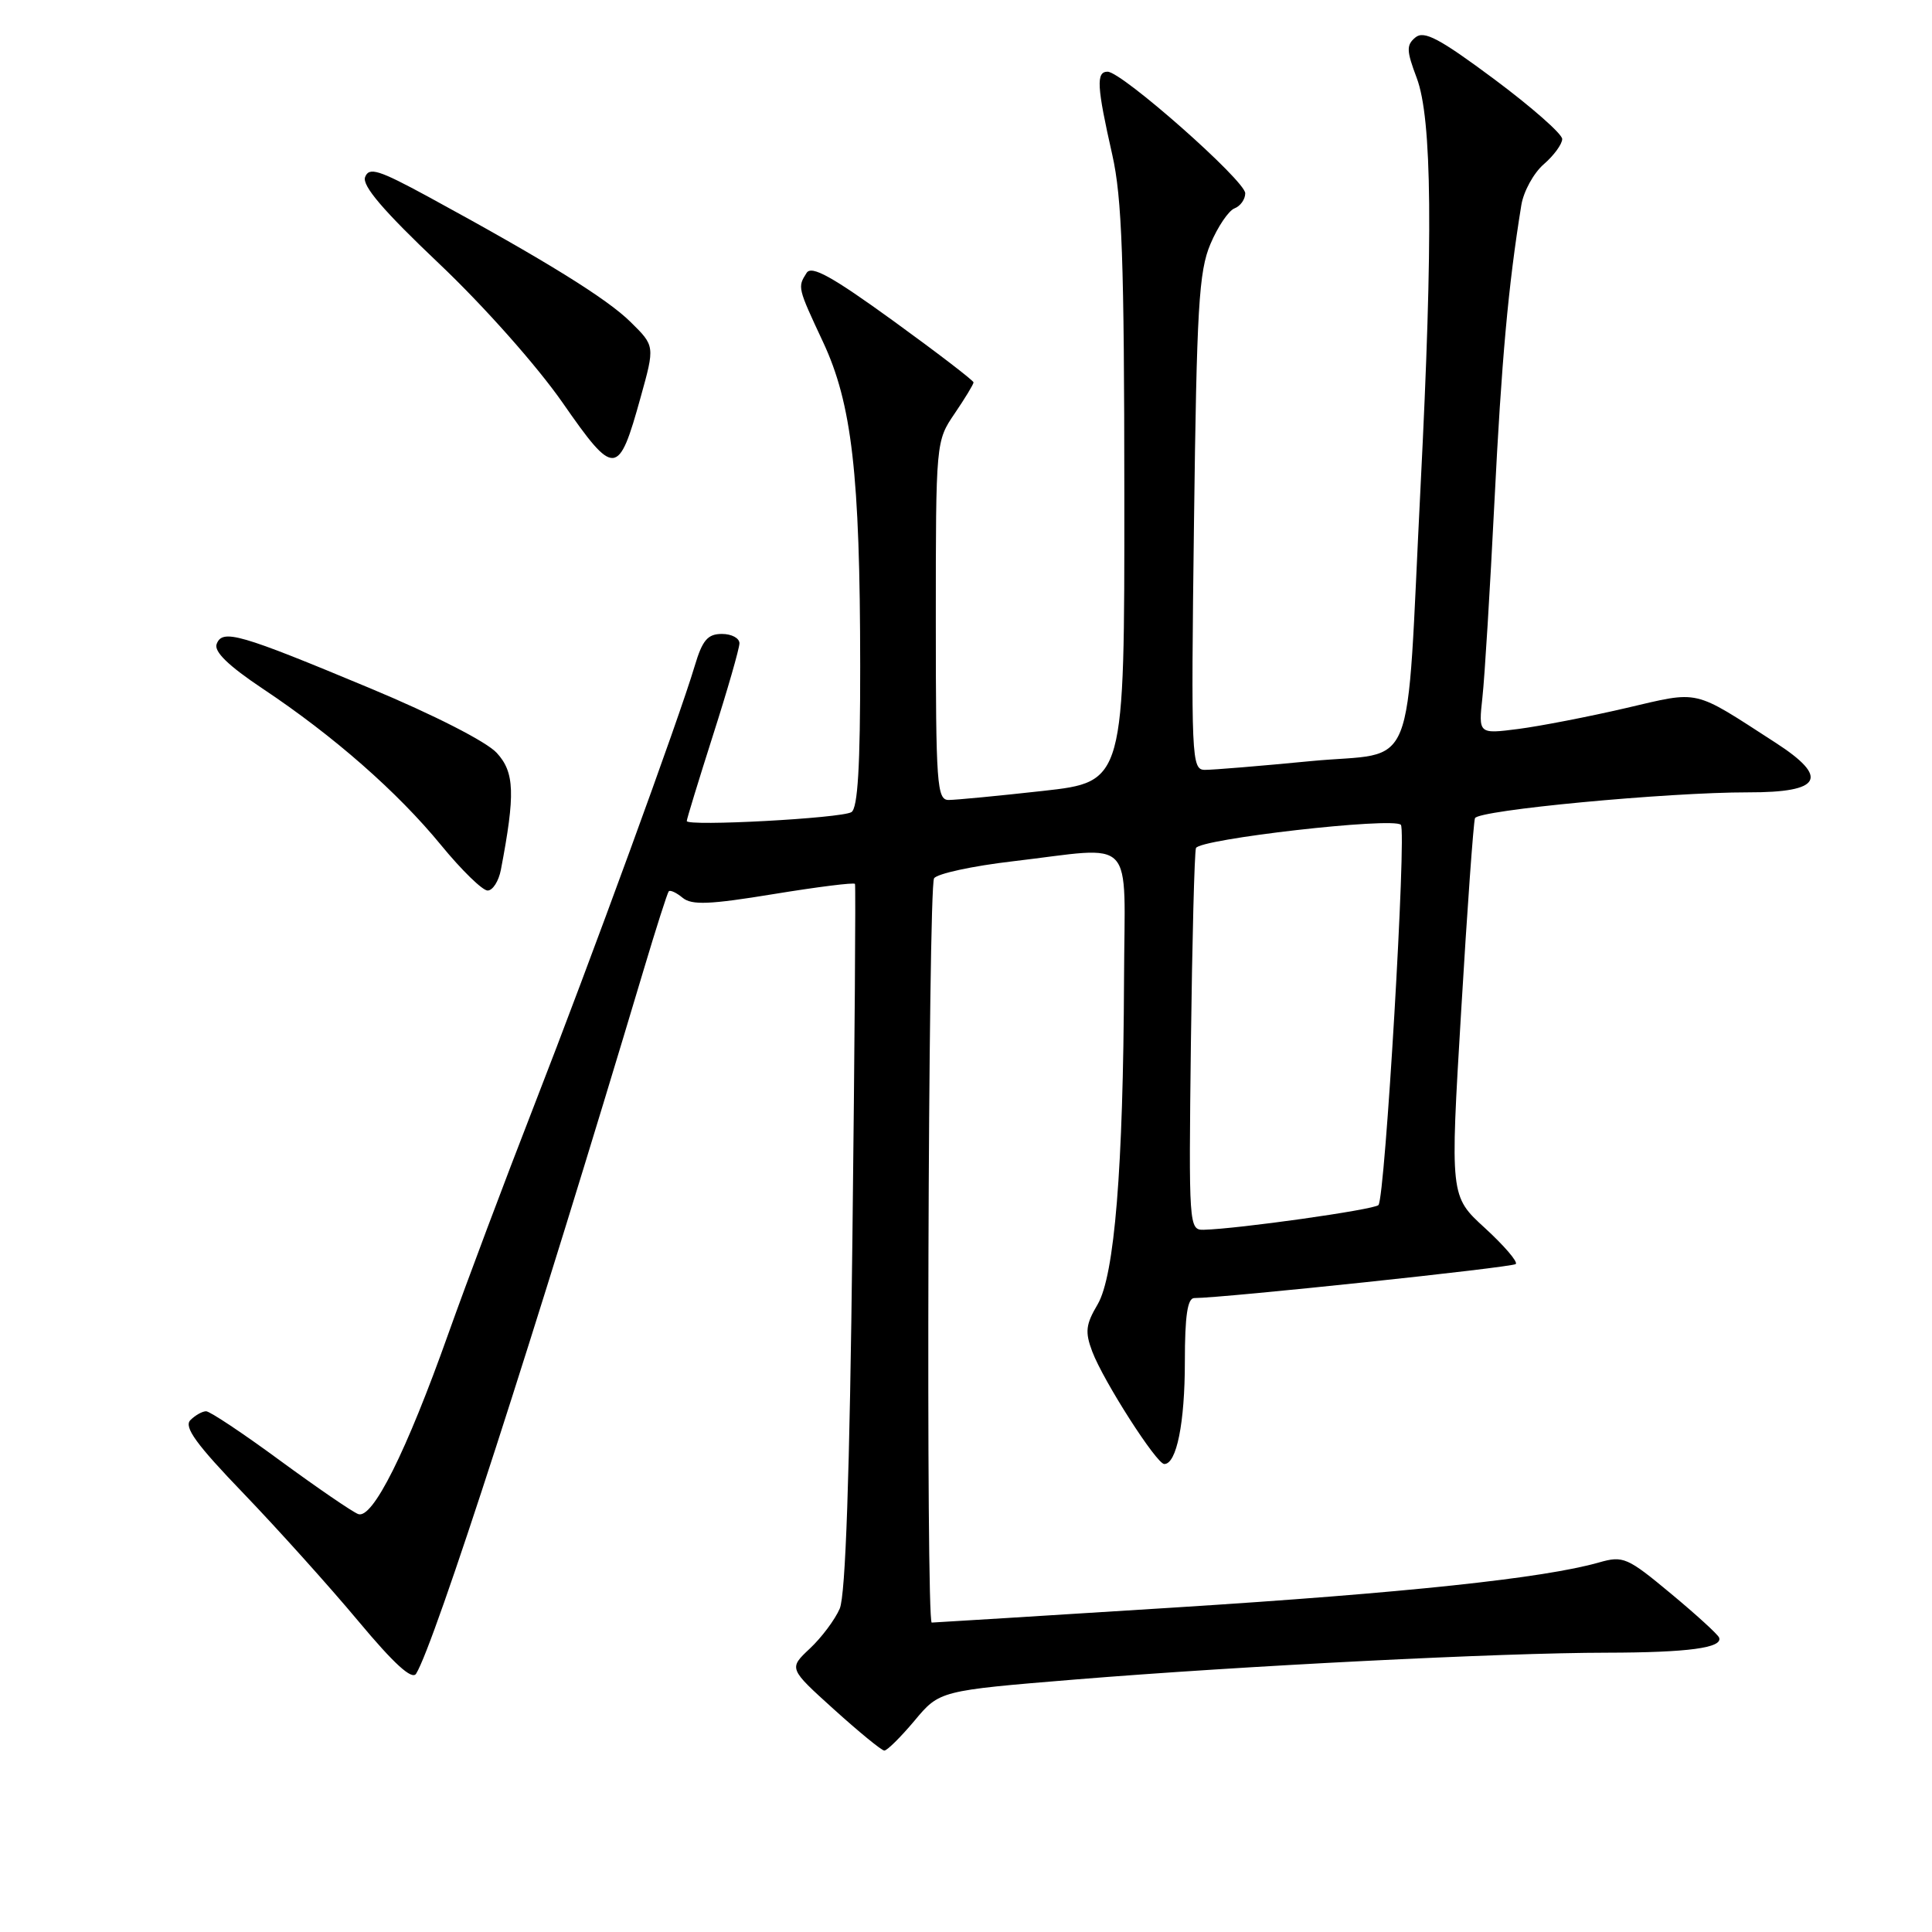 <?xml version="1.0" encoding="UTF-8" standalone="no"?>
<!DOCTYPE svg PUBLIC "-//W3C//DTD SVG 1.1//EN" "http://www.w3.org/Graphics/SVG/1.1/DTD/svg11.dtd" >
<svg xmlns="http://www.w3.org/2000/svg" xmlns:xlink="http://www.w3.org/1999/xlink" version="1.1" viewBox="0 0 256 256">
 <g >
 <path fill="currentColor"
d=" M 121.17 228.01 C 124.50 224.02 124.50 224.02 142.50 222.54 C 164.70 220.73 198.86 219.00 212.95 218.99 C 223.68 218.97 228.31 218.35 227.79 216.99 C 227.63 216.57 224.75 213.94 221.39 211.15 C 215.63 206.36 215.08 206.12 211.89 207.03 C 204.60 209.12 186.16 211.08 155.71 213.00 C 138.23 214.10 123.72 215.00 123.46 215.00 C 122.68 215.00 122.98 117.58 123.77 116.38 C 124.17 115.77 128.85 114.75 134.17 114.13 C 150.74 112.19 149.01 110.36 148.94 129.75 C 148.84 154.81 147.68 169.03 145.44 172.84 C 143.86 175.51 143.75 176.49 144.73 179.09 C 146.20 182.98 153.24 193.98 154.27 193.99 C 155.90 194.01 157.00 188.55 157.00 180.43 C 157.00 174.35 157.35 172.00 158.25 172.00 C 162.12 171.99 200.40 167.94 200.85 167.49 C 201.14 167.19 199.30 165.05 196.76 162.72 C 192.14 158.50 192.14 158.50 193.61 134.00 C 194.41 120.53 195.24 109.01 195.44 108.42 C 195.80 107.35 220.92 104.98 231.67 104.99 C 241.38 105.01 242.45 103.05 235.25 98.40 C 224.15 91.23 225.38 91.51 215.41 93.83 C 210.51 94.97 204.11 96.21 201.20 96.59 C 195.90 97.27 195.90 97.27 196.43 92.39 C 196.73 89.70 197.44 78.05 198.02 66.50 C 198.96 47.79 199.85 37.85 201.58 27.20 C 201.87 25.38 203.21 22.93 204.56 21.76 C 205.90 20.60 207.00 19.09 207.00 18.42 C 207.00 17.75 202.94 14.18 197.99 10.49 C 190.73 5.09 188.69 4.01 187.55 4.96 C 186.33 5.97 186.36 6.71 187.72 10.32 C 189.76 15.71 189.91 31.41 188.23 64.50 C 186.24 103.80 187.96 99.48 173.70 100.85 C 166.99 101.50 160.67 102.02 159.65 102.01 C 157.88 102.00 157.81 100.60 158.21 69.25 C 158.57 40.79 158.85 35.95 160.39 32.33 C 161.36 30.03 162.80 27.91 163.58 27.61 C 164.36 27.31 165.00 26.41 165.00 25.61 C 165.00 23.94 148.65 9.50 146.76 9.50 C 145.22 9.50 145.33 11.44 147.38 20.50 C 148.67 26.21 148.97 34.50 148.98 65.55 C 149.00 103.60 149.00 103.60 138.20 104.80 C 132.27 105.46 126.64 106.00 125.70 106.00 C 124.15 106.00 124.00 103.96 124.00 82.23 C 124.00 58.53 124.01 58.45 126.50 54.79 C 127.88 52.76 129.00 50.91 129.00 50.67 C 129.00 50.43 124.22 46.76 118.37 42.52 C 110.25 36.64 107.53 35.13 106.88 36.16 C 105.67 38.06 105.68 38.09 109.05 45.30 C 112.88 53.48 113.96 62.84 113.98 88.19 C 113.99 101.52 113.66 107.09 112.82 107.61 C 111.50 108.43 91.00 109.53 91.00 108.79 C 91.00 108.53 92.57 103.41 94.48 97.41 C 96.40 91.41 97.97 85.94 97.98 85.25 C 97.99 84.56 96.95 84.00 95.66 84.00 C 93.77 84.00 93.07 84.82 92.05 88.25 C 89.98 95.22 78.29 127.21 70.77 146.50 C 66.91 156.40 61.81 169.99 59.42 176.69 C 53.84 192.40 49.36 201.35 47.46 200.62 C 46.67 200.32 42.02 197.13 37.12 193.54 C 32.23 189.94 27.81 187.00 27.31 187.00 C 26.81 187.00 25.87 187.53 25.23 188.17 C 24.33 189.07 25.98 191.36 32.30 197.92 C 36.83 202.64 43.65 210.22 47.45 214.77 C 52.24 220.51 54.60 222.65 55.14 221.77 C 57.57 217.87 70.95 176.47 85.29 128.50 C 86.93 123.00 88.43 118.32 88.61 118.11 C 88.80 117.89 89.63 118.28 90.45 118.96 C 91.66 119.96 94.04 119.86 102.51 118.47 C 108.32 117.52 113.17 116.91 113.29 117.12 C 113.40 117.33 113.25 138.43 112.95 164.00 C 112.59 195.52 112.04 211.35 111.27 213.15 C 110.64 214.61 108.86 216.99 107.31 218.44 C 104.50 221.08 104.50 221.08 110.50 226.50 C 113.80 229.48 116.80 231.94 117.17 231.96 C 117.53 231.98 119.33 230.20 121.17 228.01 Z  M 66.37 115.25 C 68.29 105.20 68.19 102.33 65.82 99.76 C 64.47 98.28 57.47 94.71 49.00 91.18 C 31.69 83.96 29.48 83.32 28.71 85.33 C 28.32 86.33 30.25 88.21 34.82 91.26 C 44.20 97.51 52.67 104.94 58.44 111.98 C 61.15 115.29 63.93 118.00 64.61 118.00 C 65.29 118.00 66.08 116.76 66.37 115.25 Z  M 84.89 52.63 C 86.78 45.84 86.78 45.84 83.56 42.67 C 80.42 39.56 72.22 34.49 56.75 26.07 C 50.19 22.51 48.90 22.10 48.38 23.46 C 47.94 24.59 50.79 27.92 58.17 34.92 C 64.10 40.54 71.14 48.47 74.54 53.35 C 81.44 63.27 81.95 63.23 84.89 52.63 Z  M 157.80 138.25 C 157.97 124.64 158.27 113.00 158.47 112.38 C 158.86 111.18 184.58 108.24 185.62 109.29 C 186.40 110.07 183.53 158.80 182.65 159.68 C 182.03 160.30 164.01 162.84 159.50 162.95 C 157.54 163.00 157.51 162.45 157.80 138.25 Z "/>
</g>
</svg>